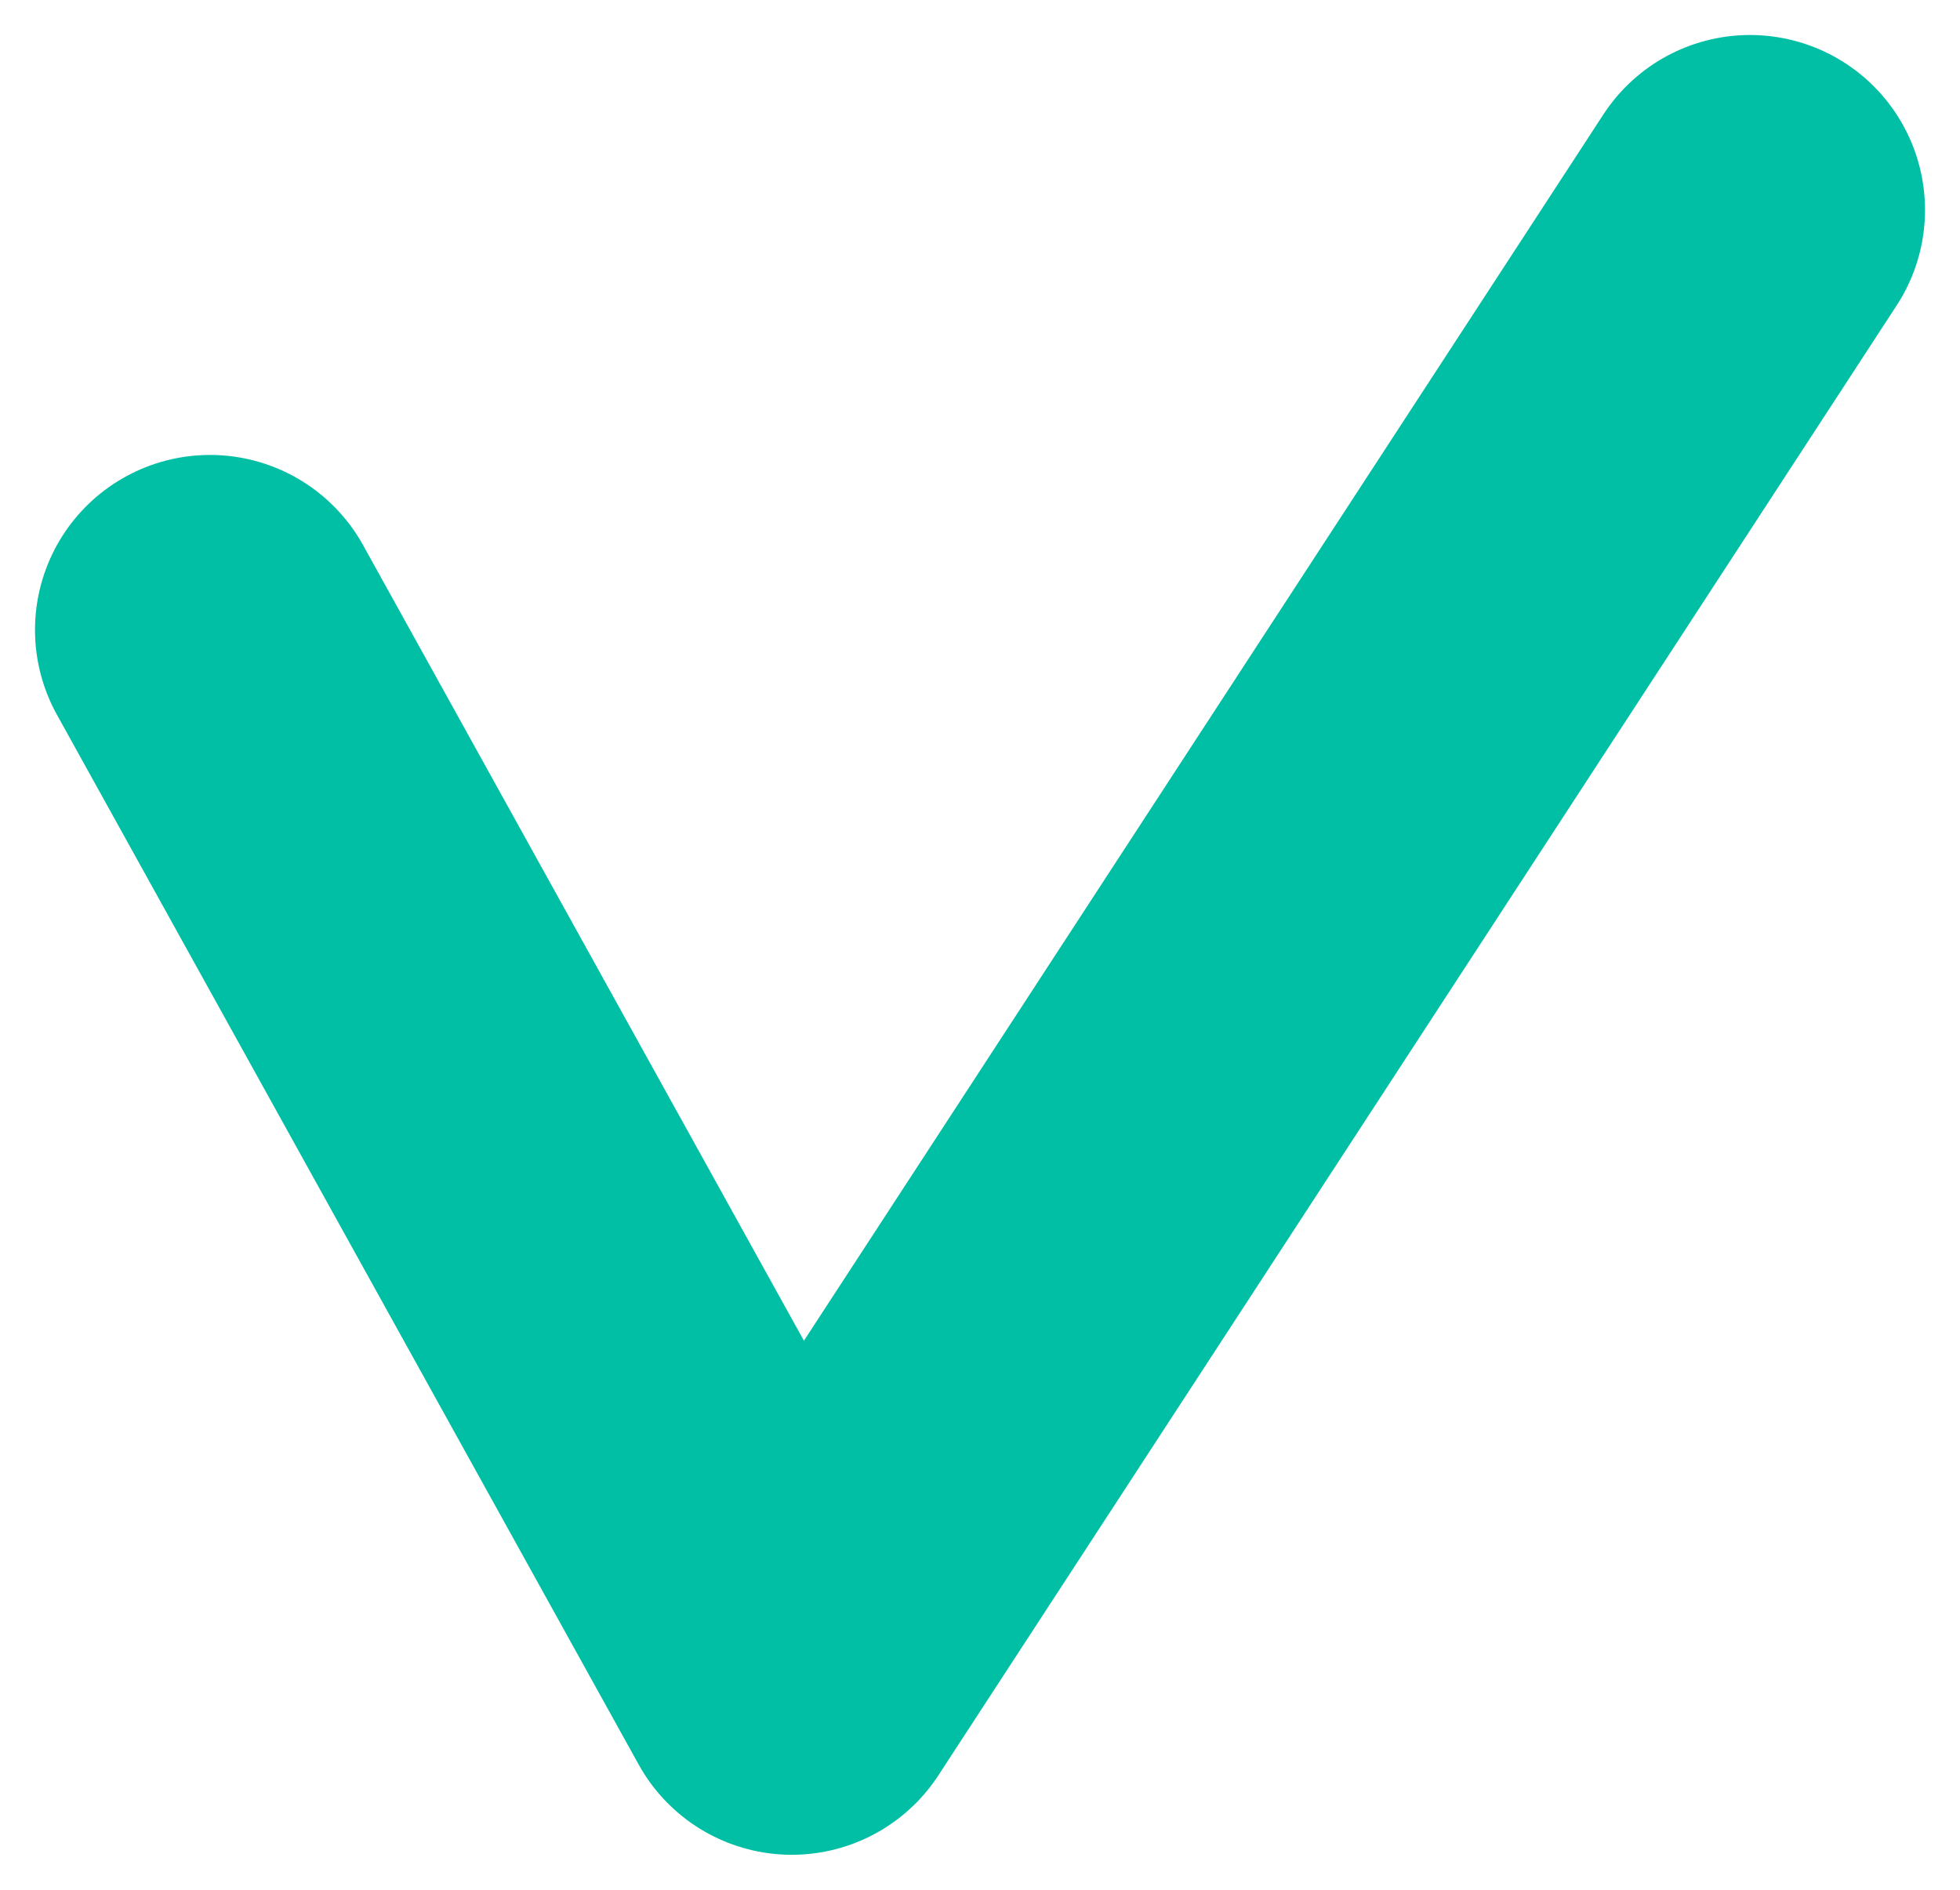 <svg xmlns="http://www.w3.org/2000/svg" width="28" height="27" fill="none" viewBox="0 0 28 27">
    <path stroke="#01BFA5" stroke-linecap="round" stroke-linejoin="round" stroke-width="5" d="M3 9l8.311 15L25 3"/>
</svg>
